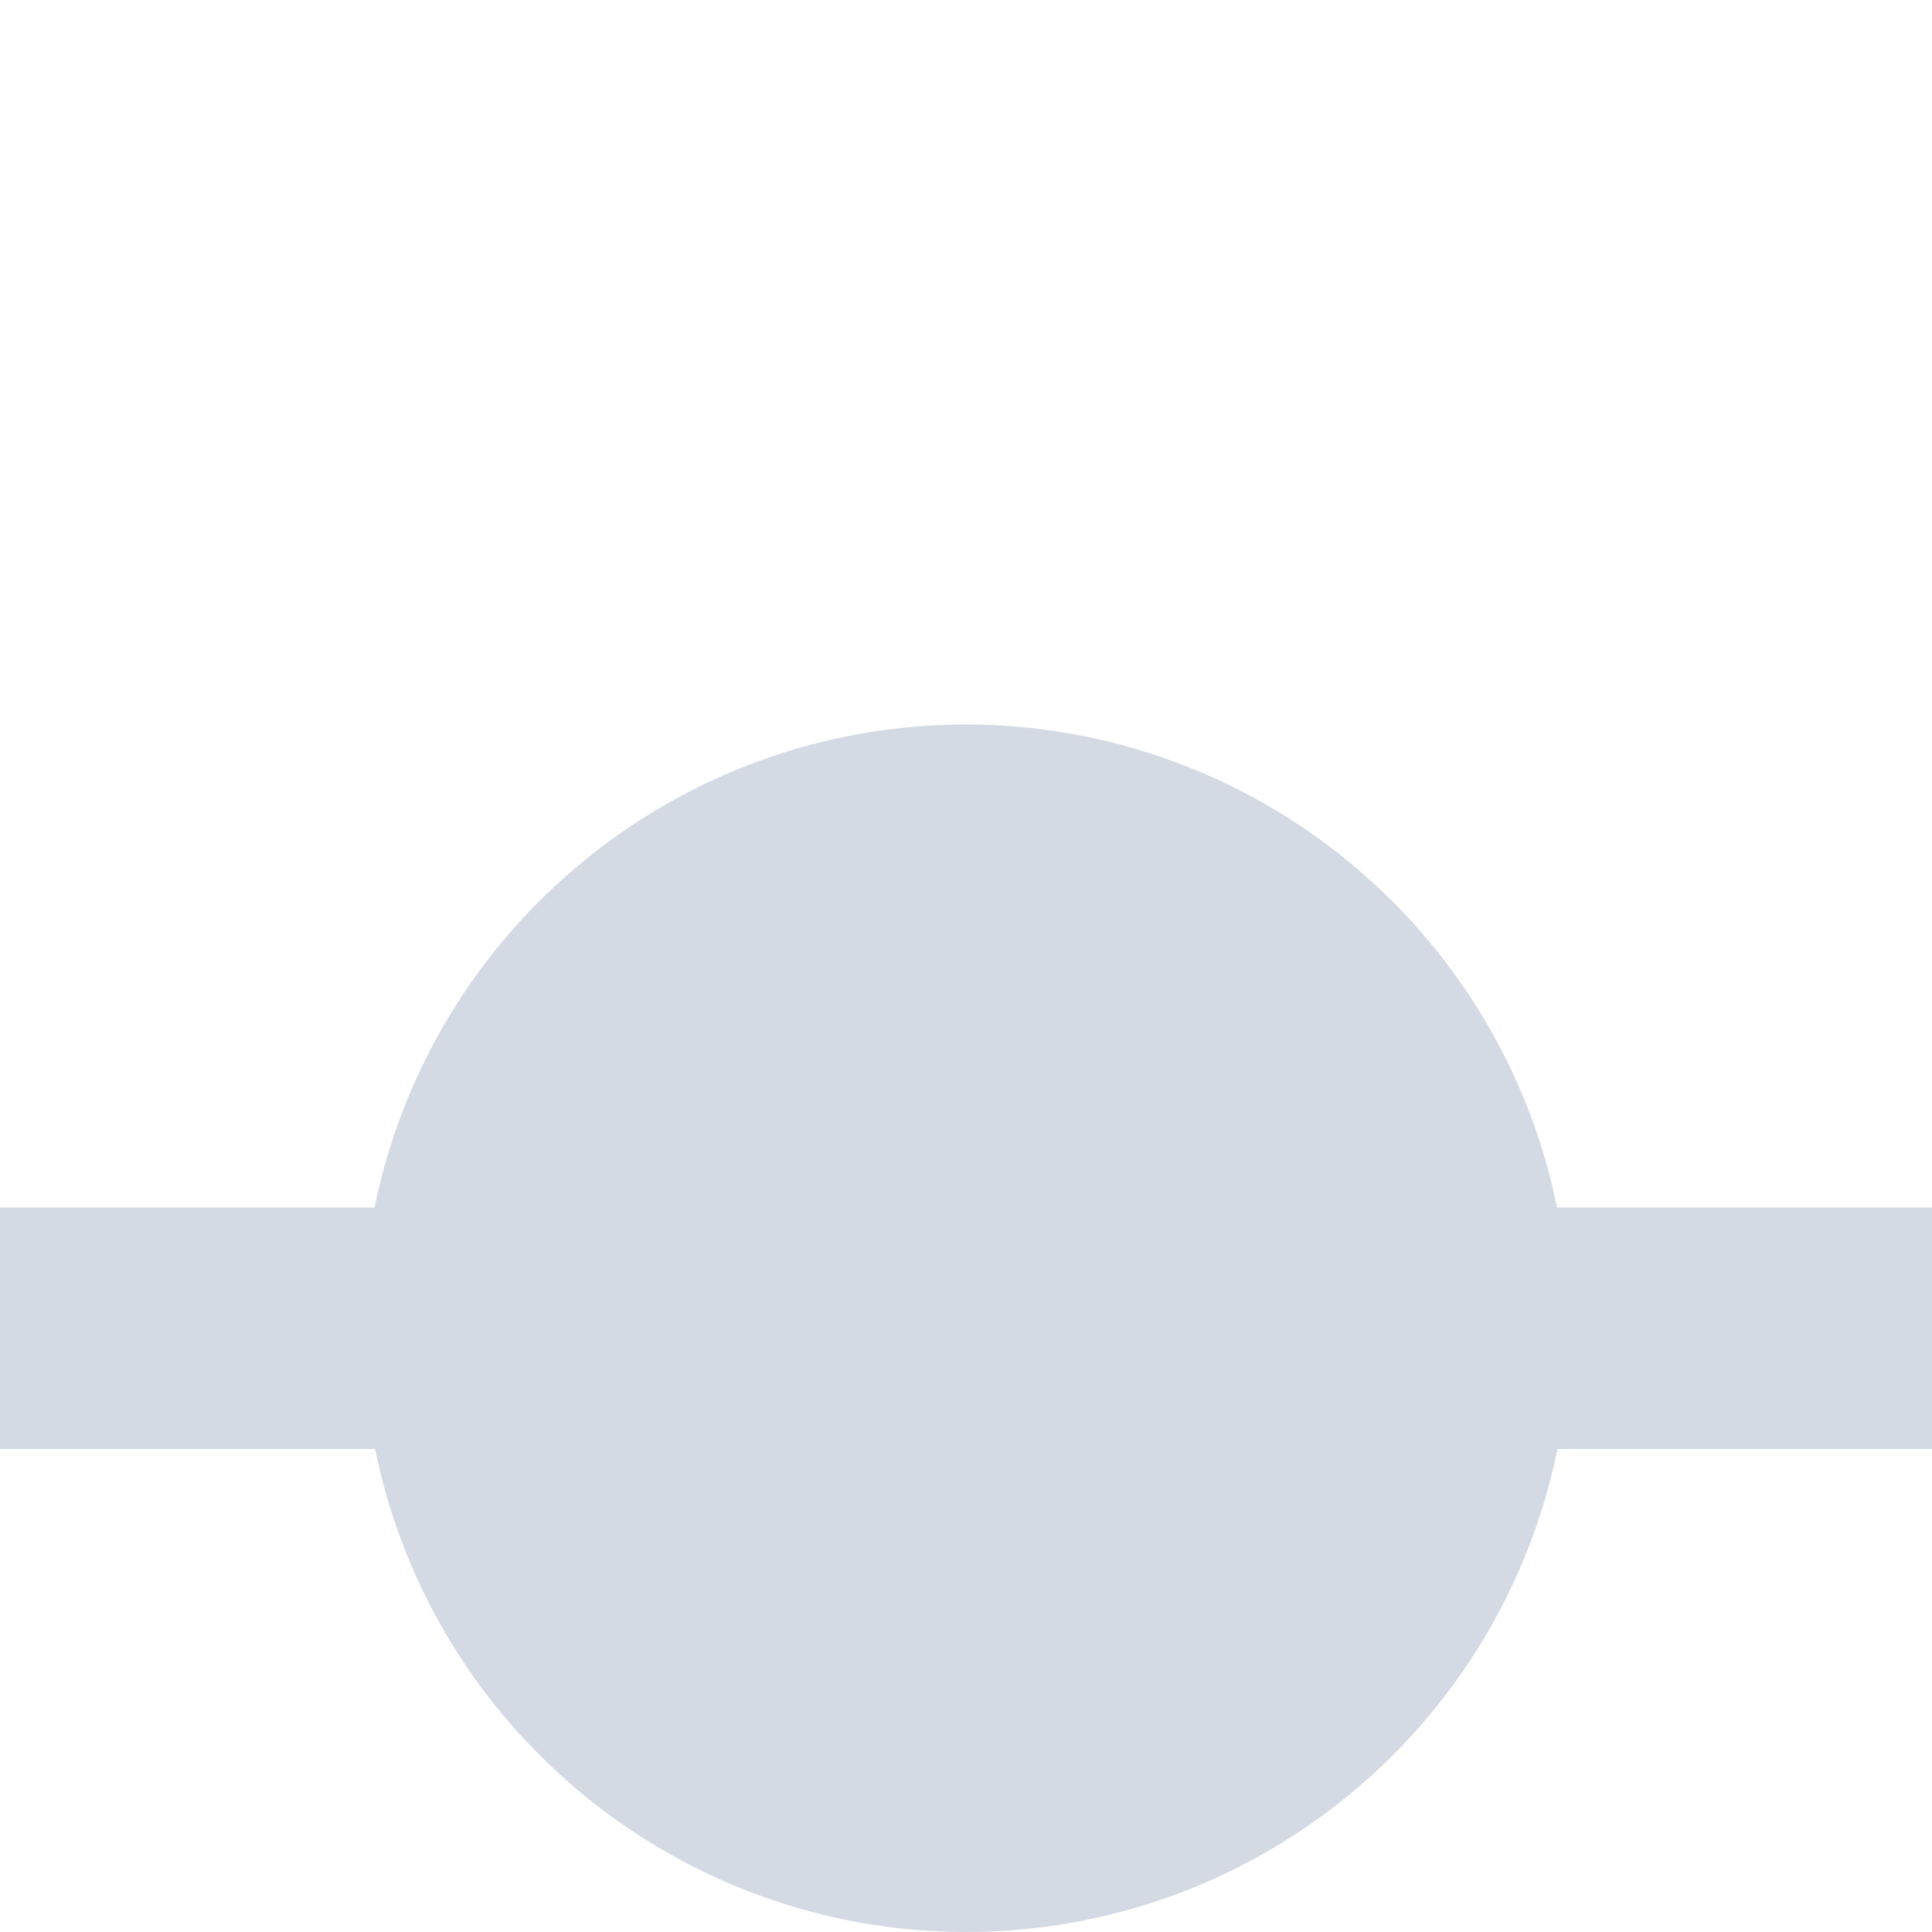 <?xml version="1.0" encoding="UTF-8" standalone="no"?>
<svg id="svg6394" xmlns:rdf="http://www.w3.org/1999/02/22-rdf-syntax-ns#" xmlns="http://www.w3.org/2000/svg" xmlns:osb="http://www.openswatchbook.org/uri/2009/osb" height="16" width="16" version="1.1" xmlns:cc="http://creativecommons.org/ns#" viewBox="0 0 16 16" xmlns:dc="http://purl.org/dc/elements/1.1/">
 <path id="path4316" opacity="1" fill="#d3dae3" d="m8 6c-2.376 0-4.423 1.672-4.898 4h-3.102v2h3.106c0.475 2.326 2.52 3.998 4.894 4 2.376-0 4.423-1.672 4.898-4h3.102v-2h-3.105c-0.475-2.326-2.521-3.998-4.895-4z"/>
</svg>
